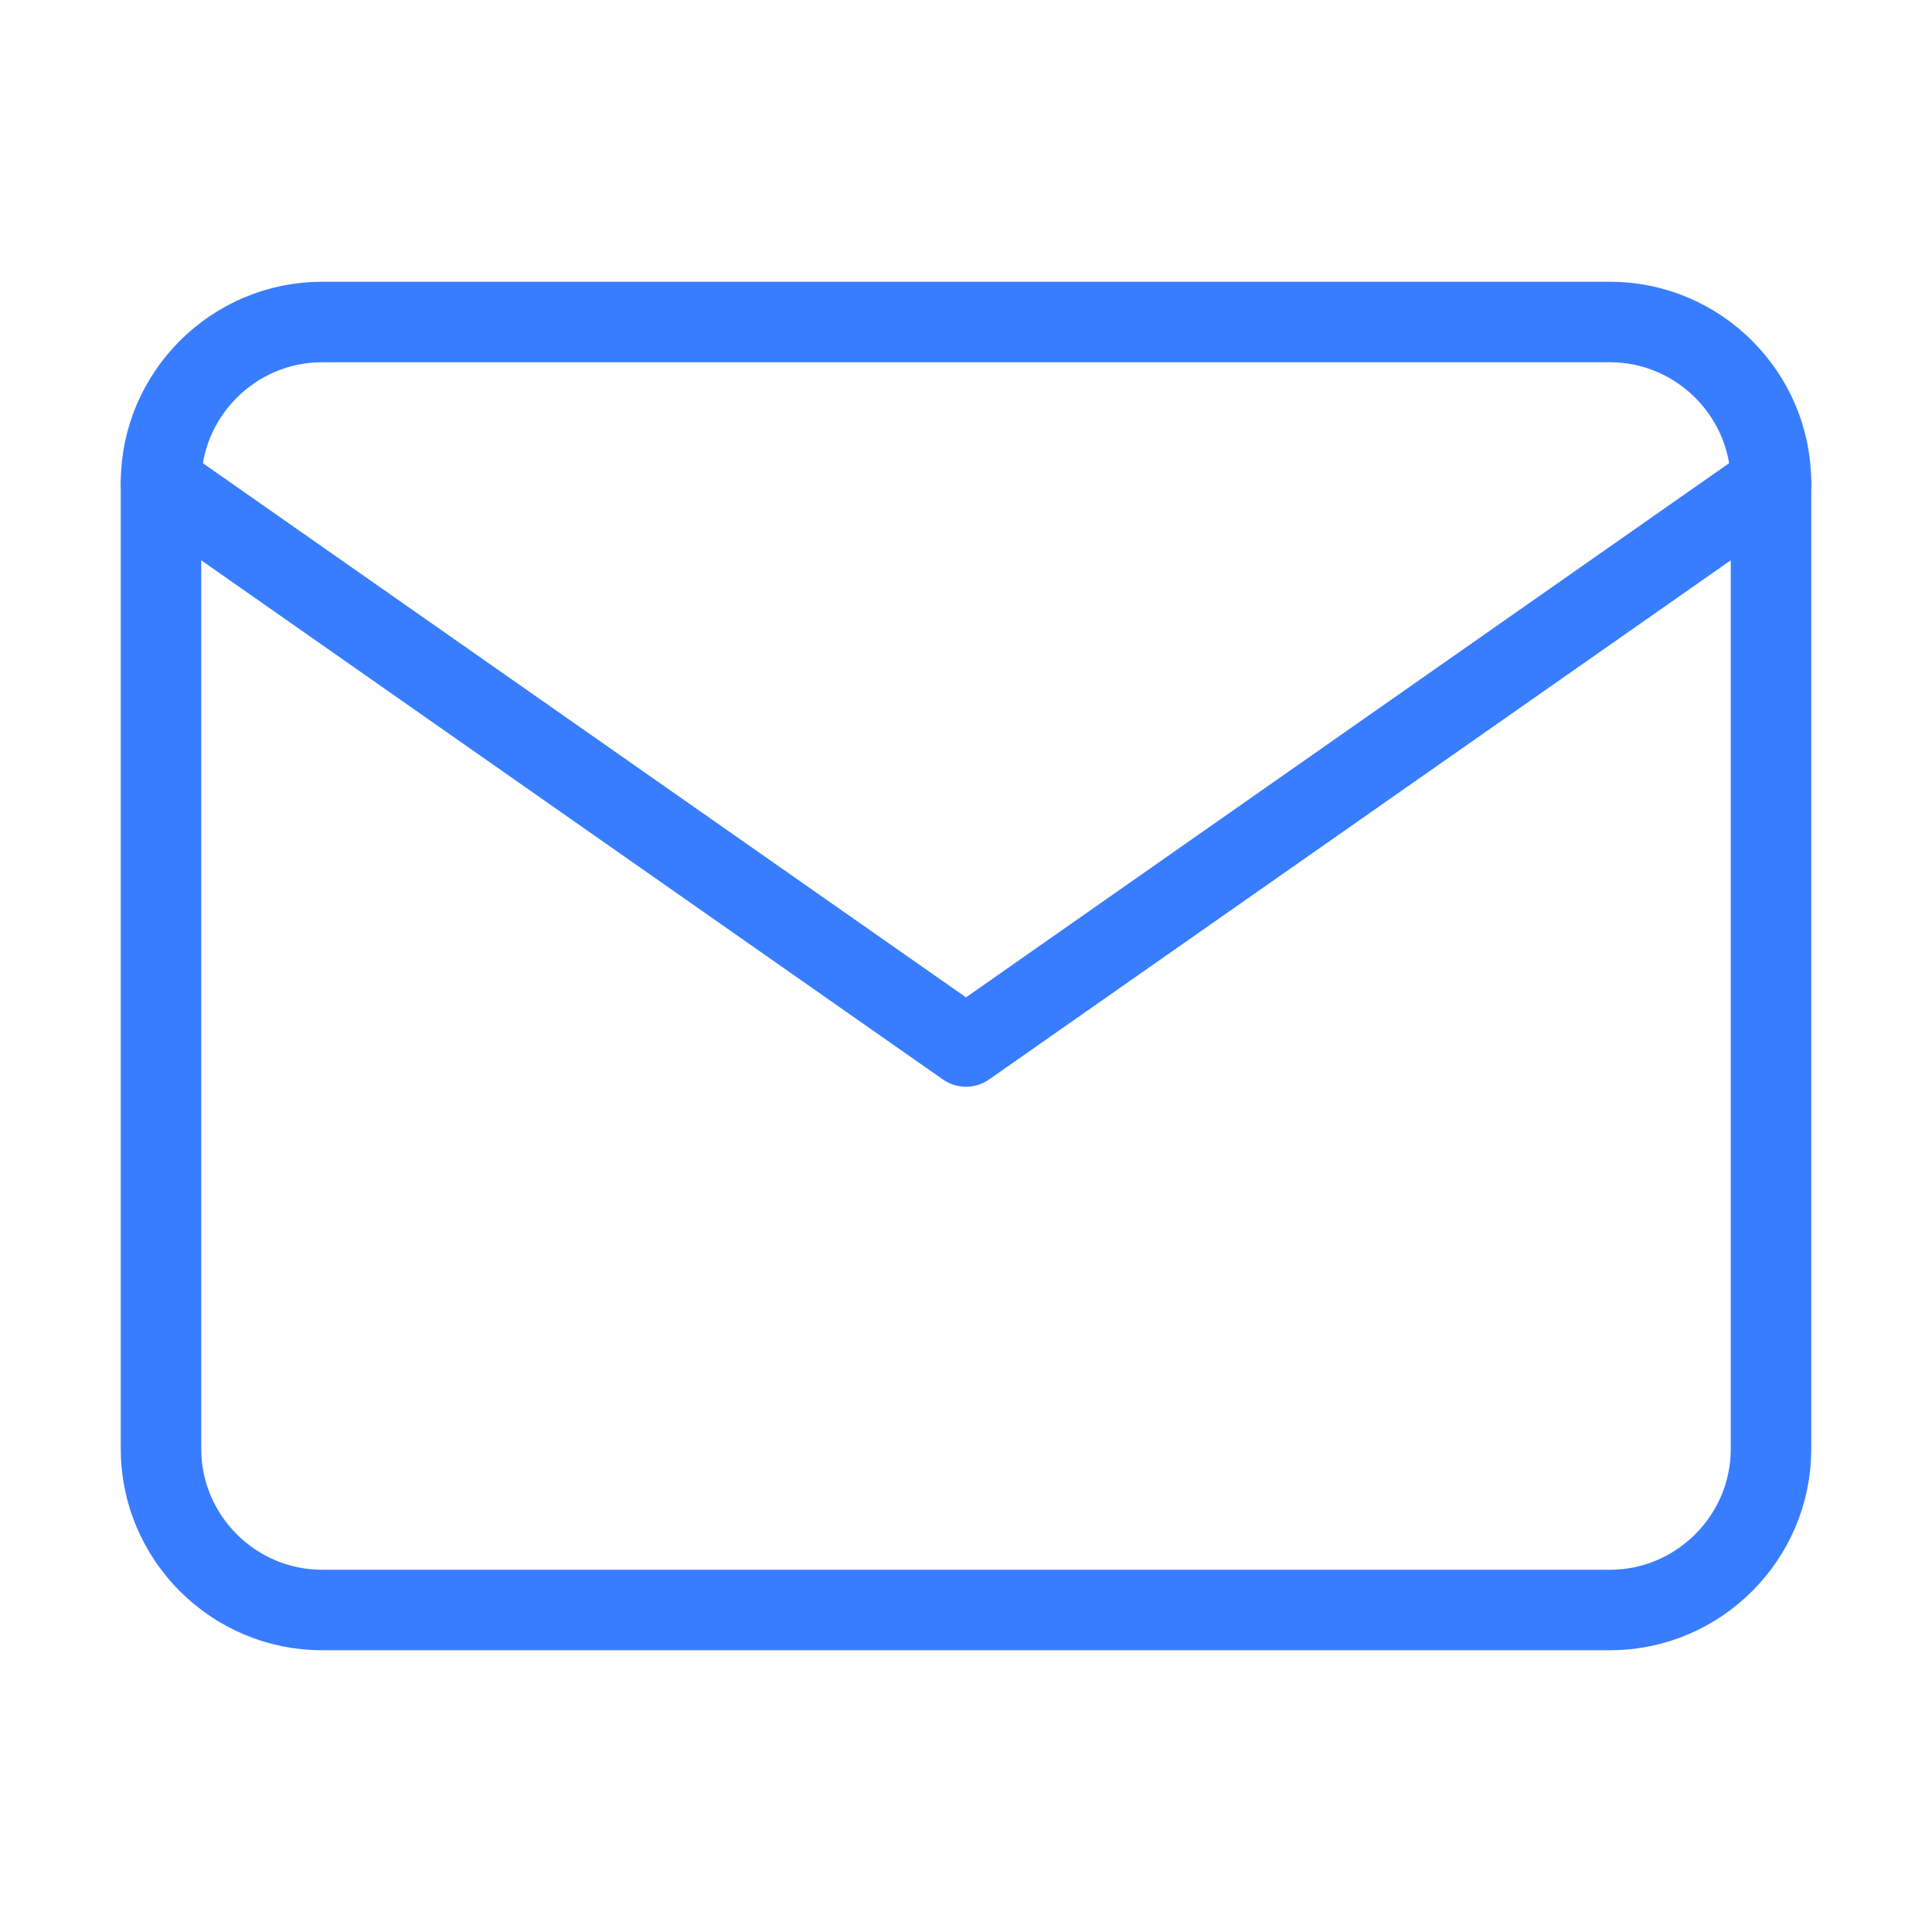 <svg width="24" height="24" viewBox="0 0 24 24" fill="none" xmlns="http://www.w3.org/2000/svg">
<path d="M4 4H20C21.1 4 22 4.9 22 6V18C22 19.1 21.1 20 20 20H4C2.9 20 2 19.1 2 18V6C2 4.9 2.9 4 4 4Z" stroke="#397DFF" stroke-linecap="round" stroke-linejoin="round"/>
<path d="M22 6L12 13L2 6" stroke="#397DFF" stroke-linecap="round" stroke-linejoin="round"/>
</svg>
